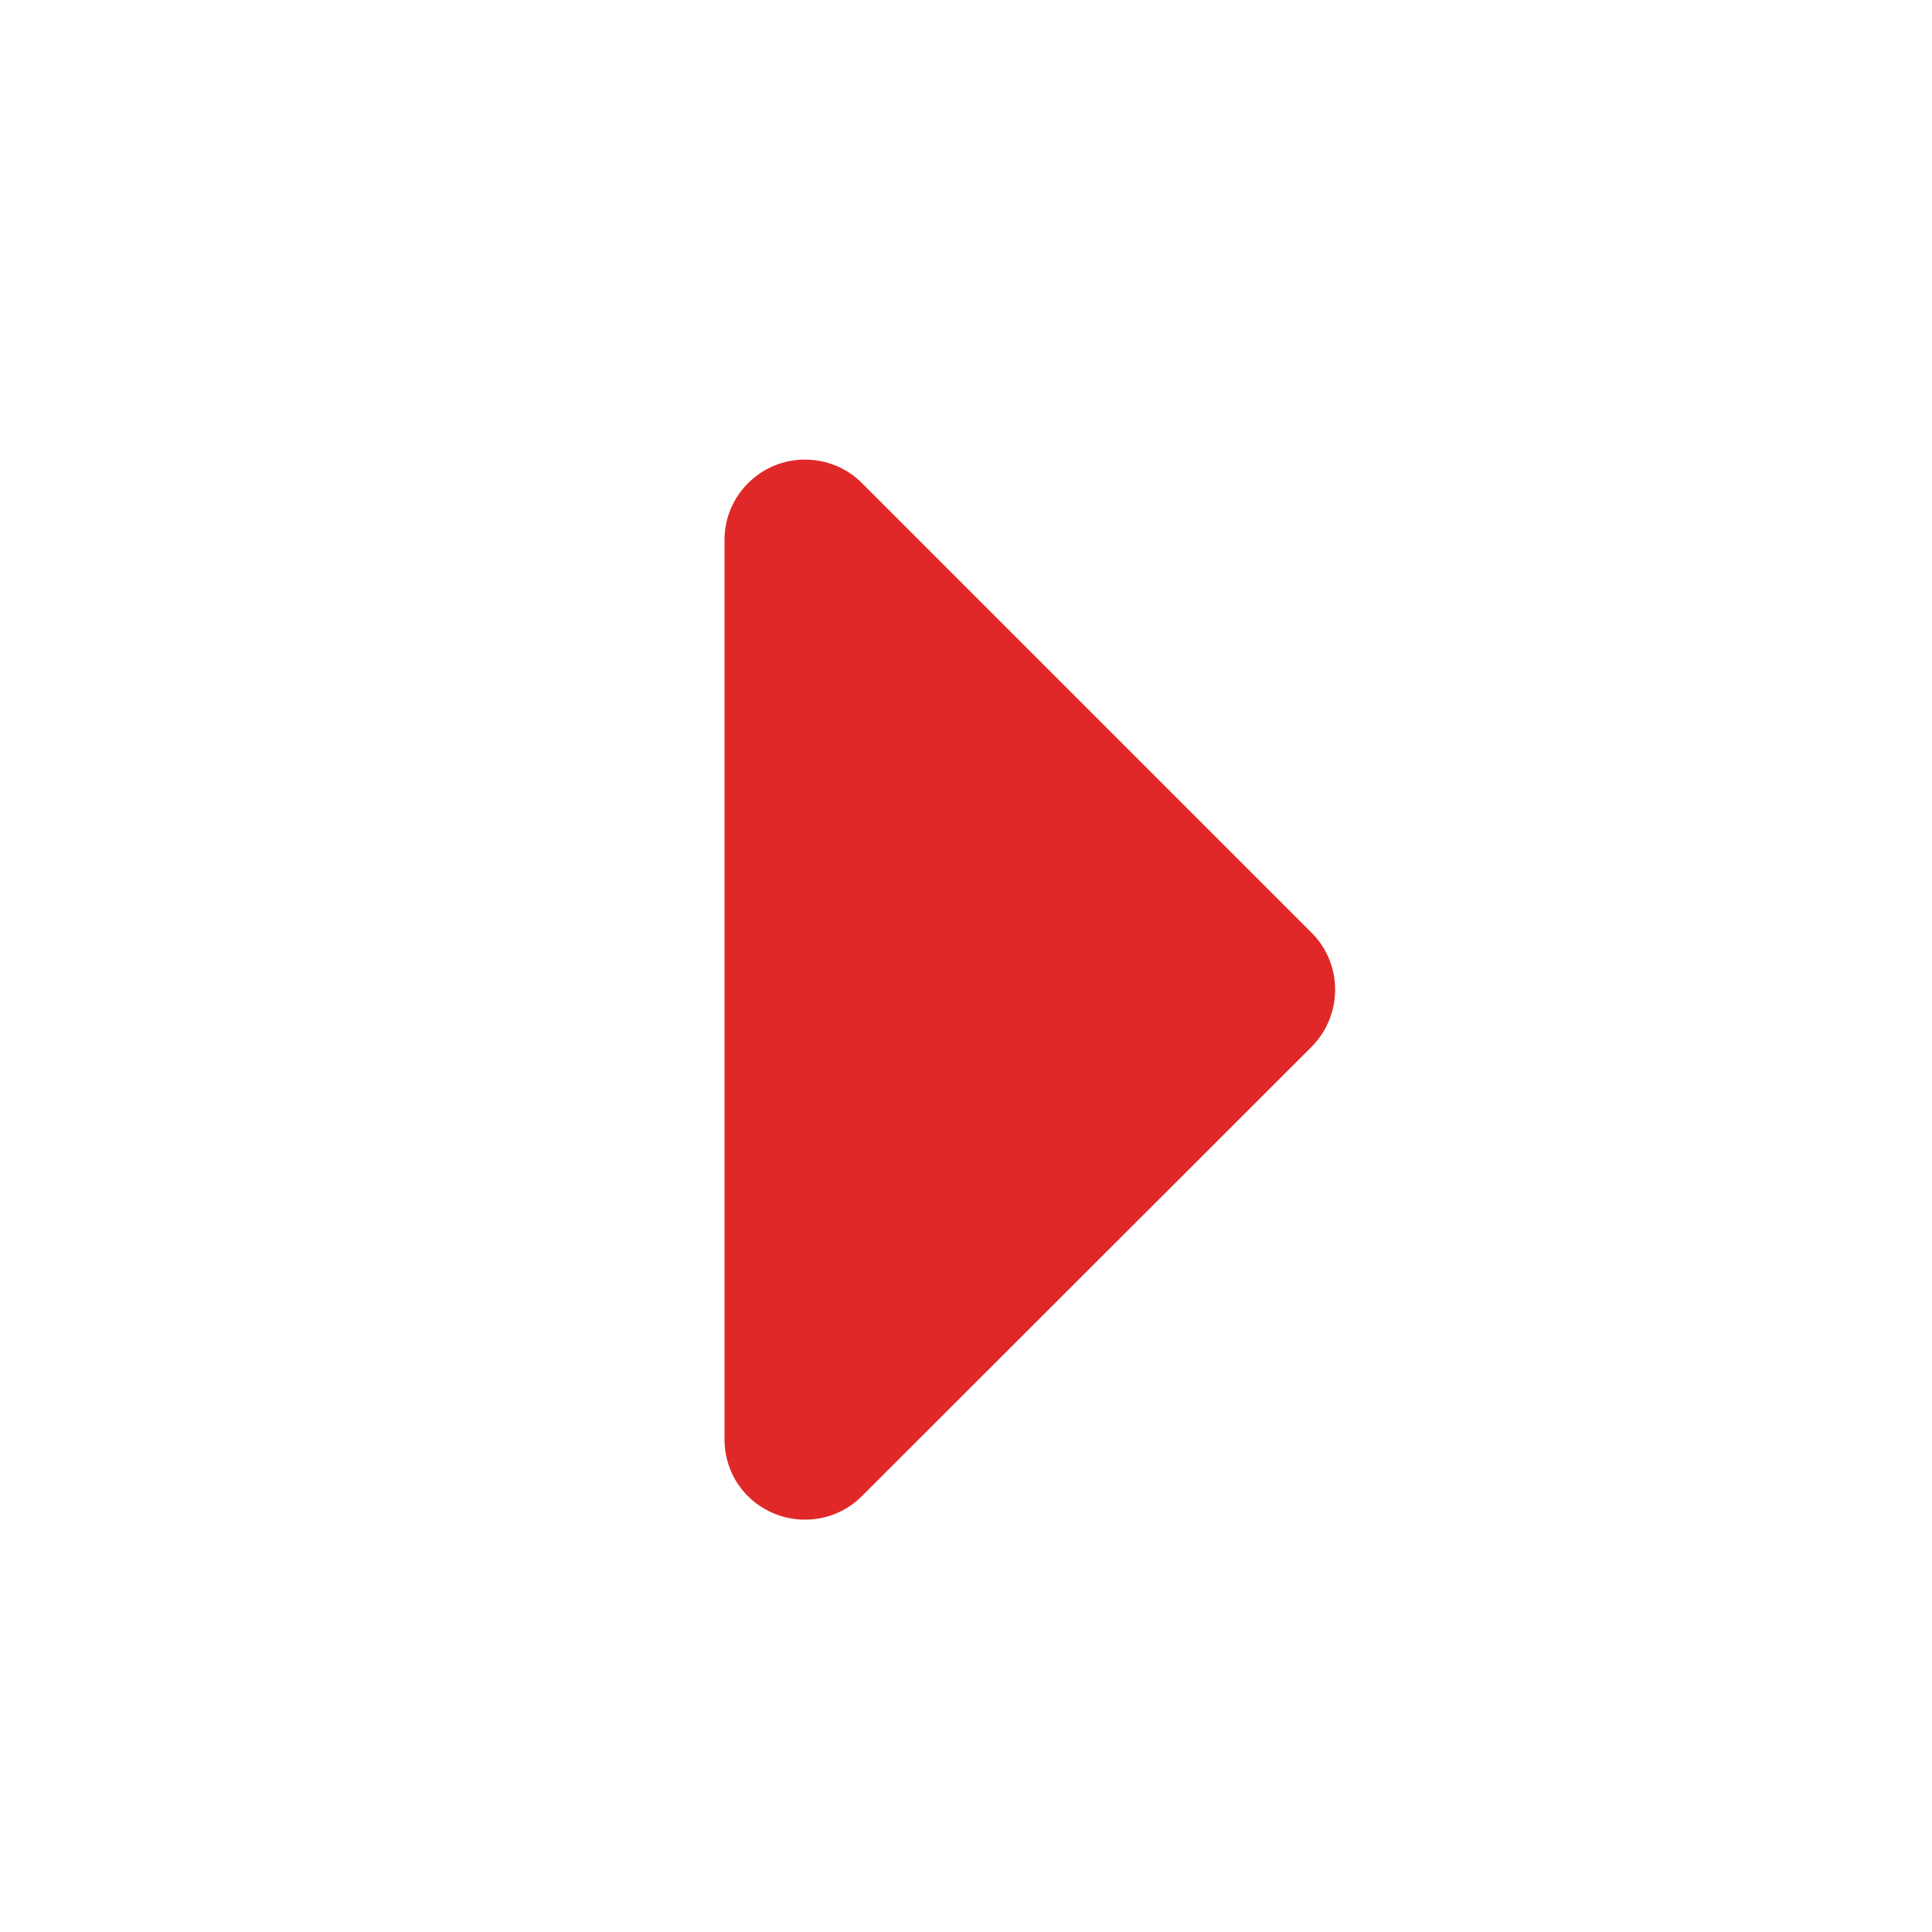 <?xml version="1.0" encoding="utf-8"?>
<!-- Generator: Adobe Illustrator 24.3.0, SVG Export Plug-In . SVG Version: 6.00 Build 0)  -->
<svg version="1.1" id="Bold" xmlns="http://www.w3.org/2000/svg" xmlns:xlink="http://www.w3.org/1999/xlink" x="0px" y="0px"
	 viewBox="0 0 512 512" style="enable-background:new 0 0 512 512;" xml:space="preserve">
<style type="text/css">
	.st0{fill:#E02828;}
</style>
<path class="st0" d="M192,381.4V143.1c0-11.8,9.6-21.3,21.3-21.3c5.7,0,11.1,2.2,15.1,6.2l119.2,119.2c8.3,8.3,8.3,21.8,0,30.2
	L228.4,396.5c-8.3,8.3-21.8,8.3-30.2,0C194.2,392.5,192,387.1,192,381.4z"/>
</svg>
